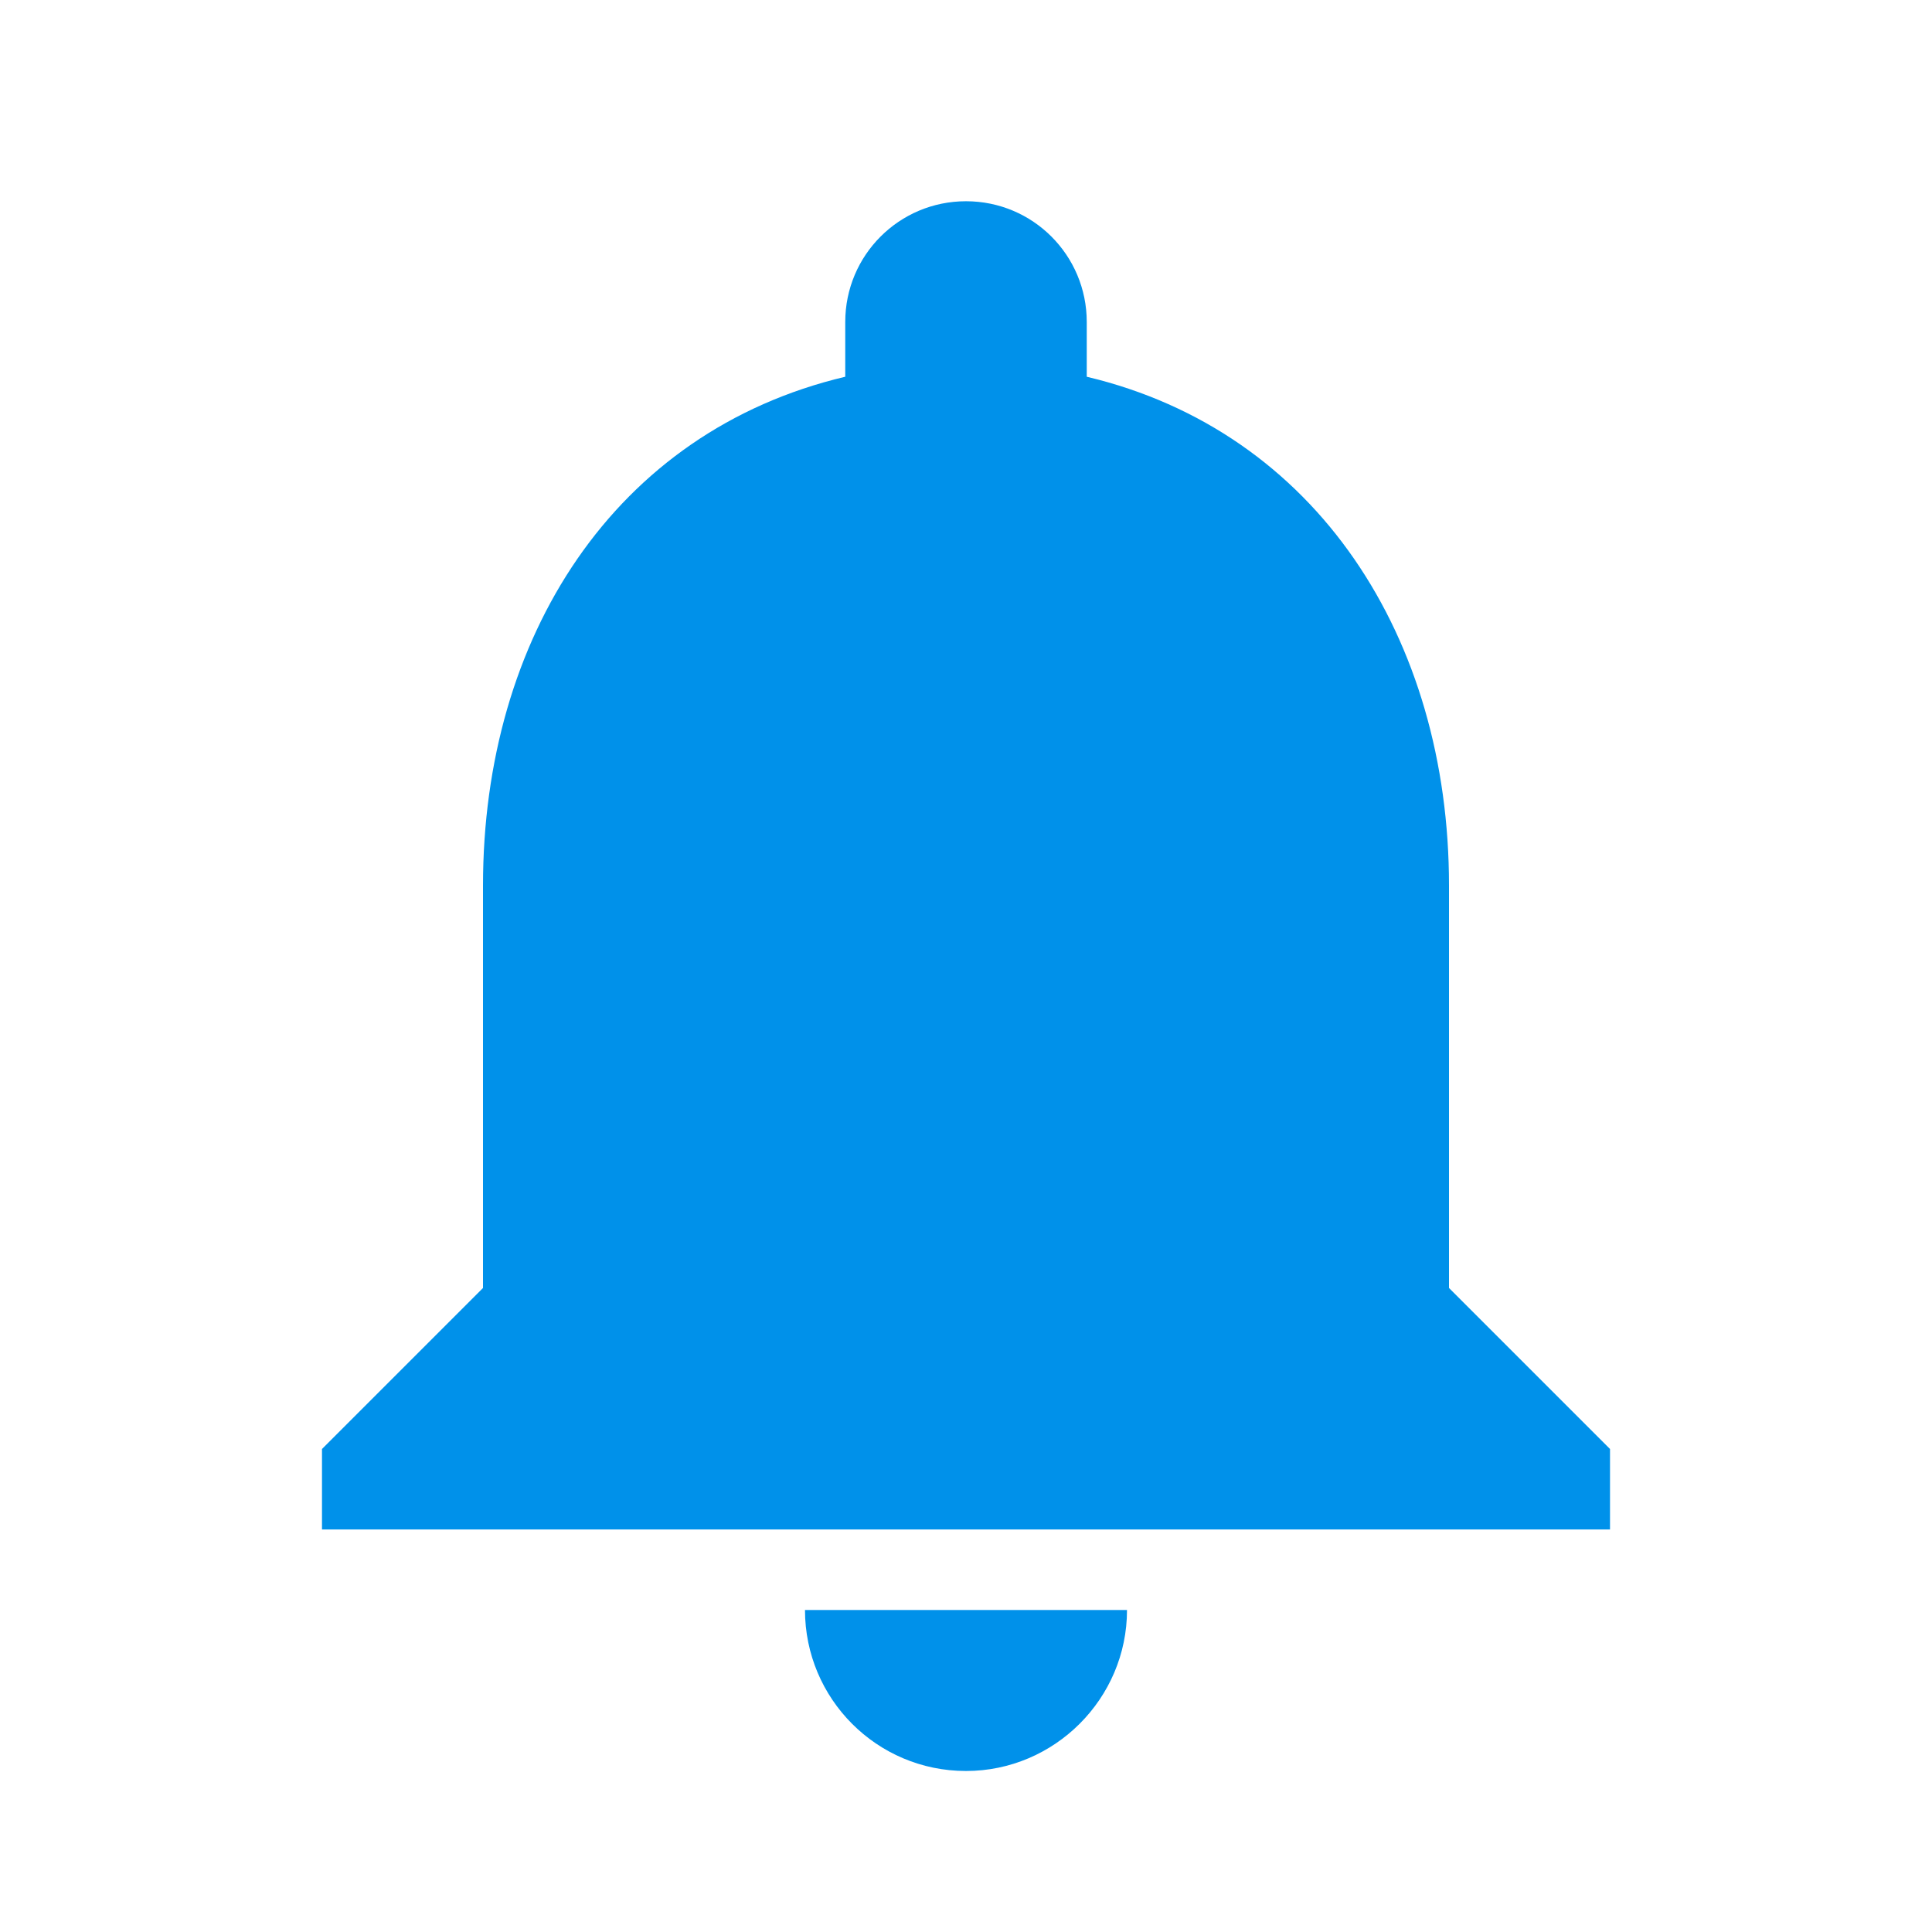 <svg width="80" height="80" viewBox="0 0 80 80" fill="none" xmlns="http://www.w3.org/2000/svg">
<path d="M40 73.333C43.667 73.333 46.667 70.333 46.667 66.667H33.333C33.333 70.333 36.3 73.333 40 73.333ZM60 53.333V36.667C60 26.433 54.533 17.867 45 15.6V13.333C45 10.567 42.767 8.333 40 8.333C37.233 8.333 35 10.567 35 13.333V15.6C25.433 17.867 20 26.4 20 36.667V53.333L13.333 60V63.333H66.667V60L60 53.333Z" fill="#0091EA"/>
</svg>
